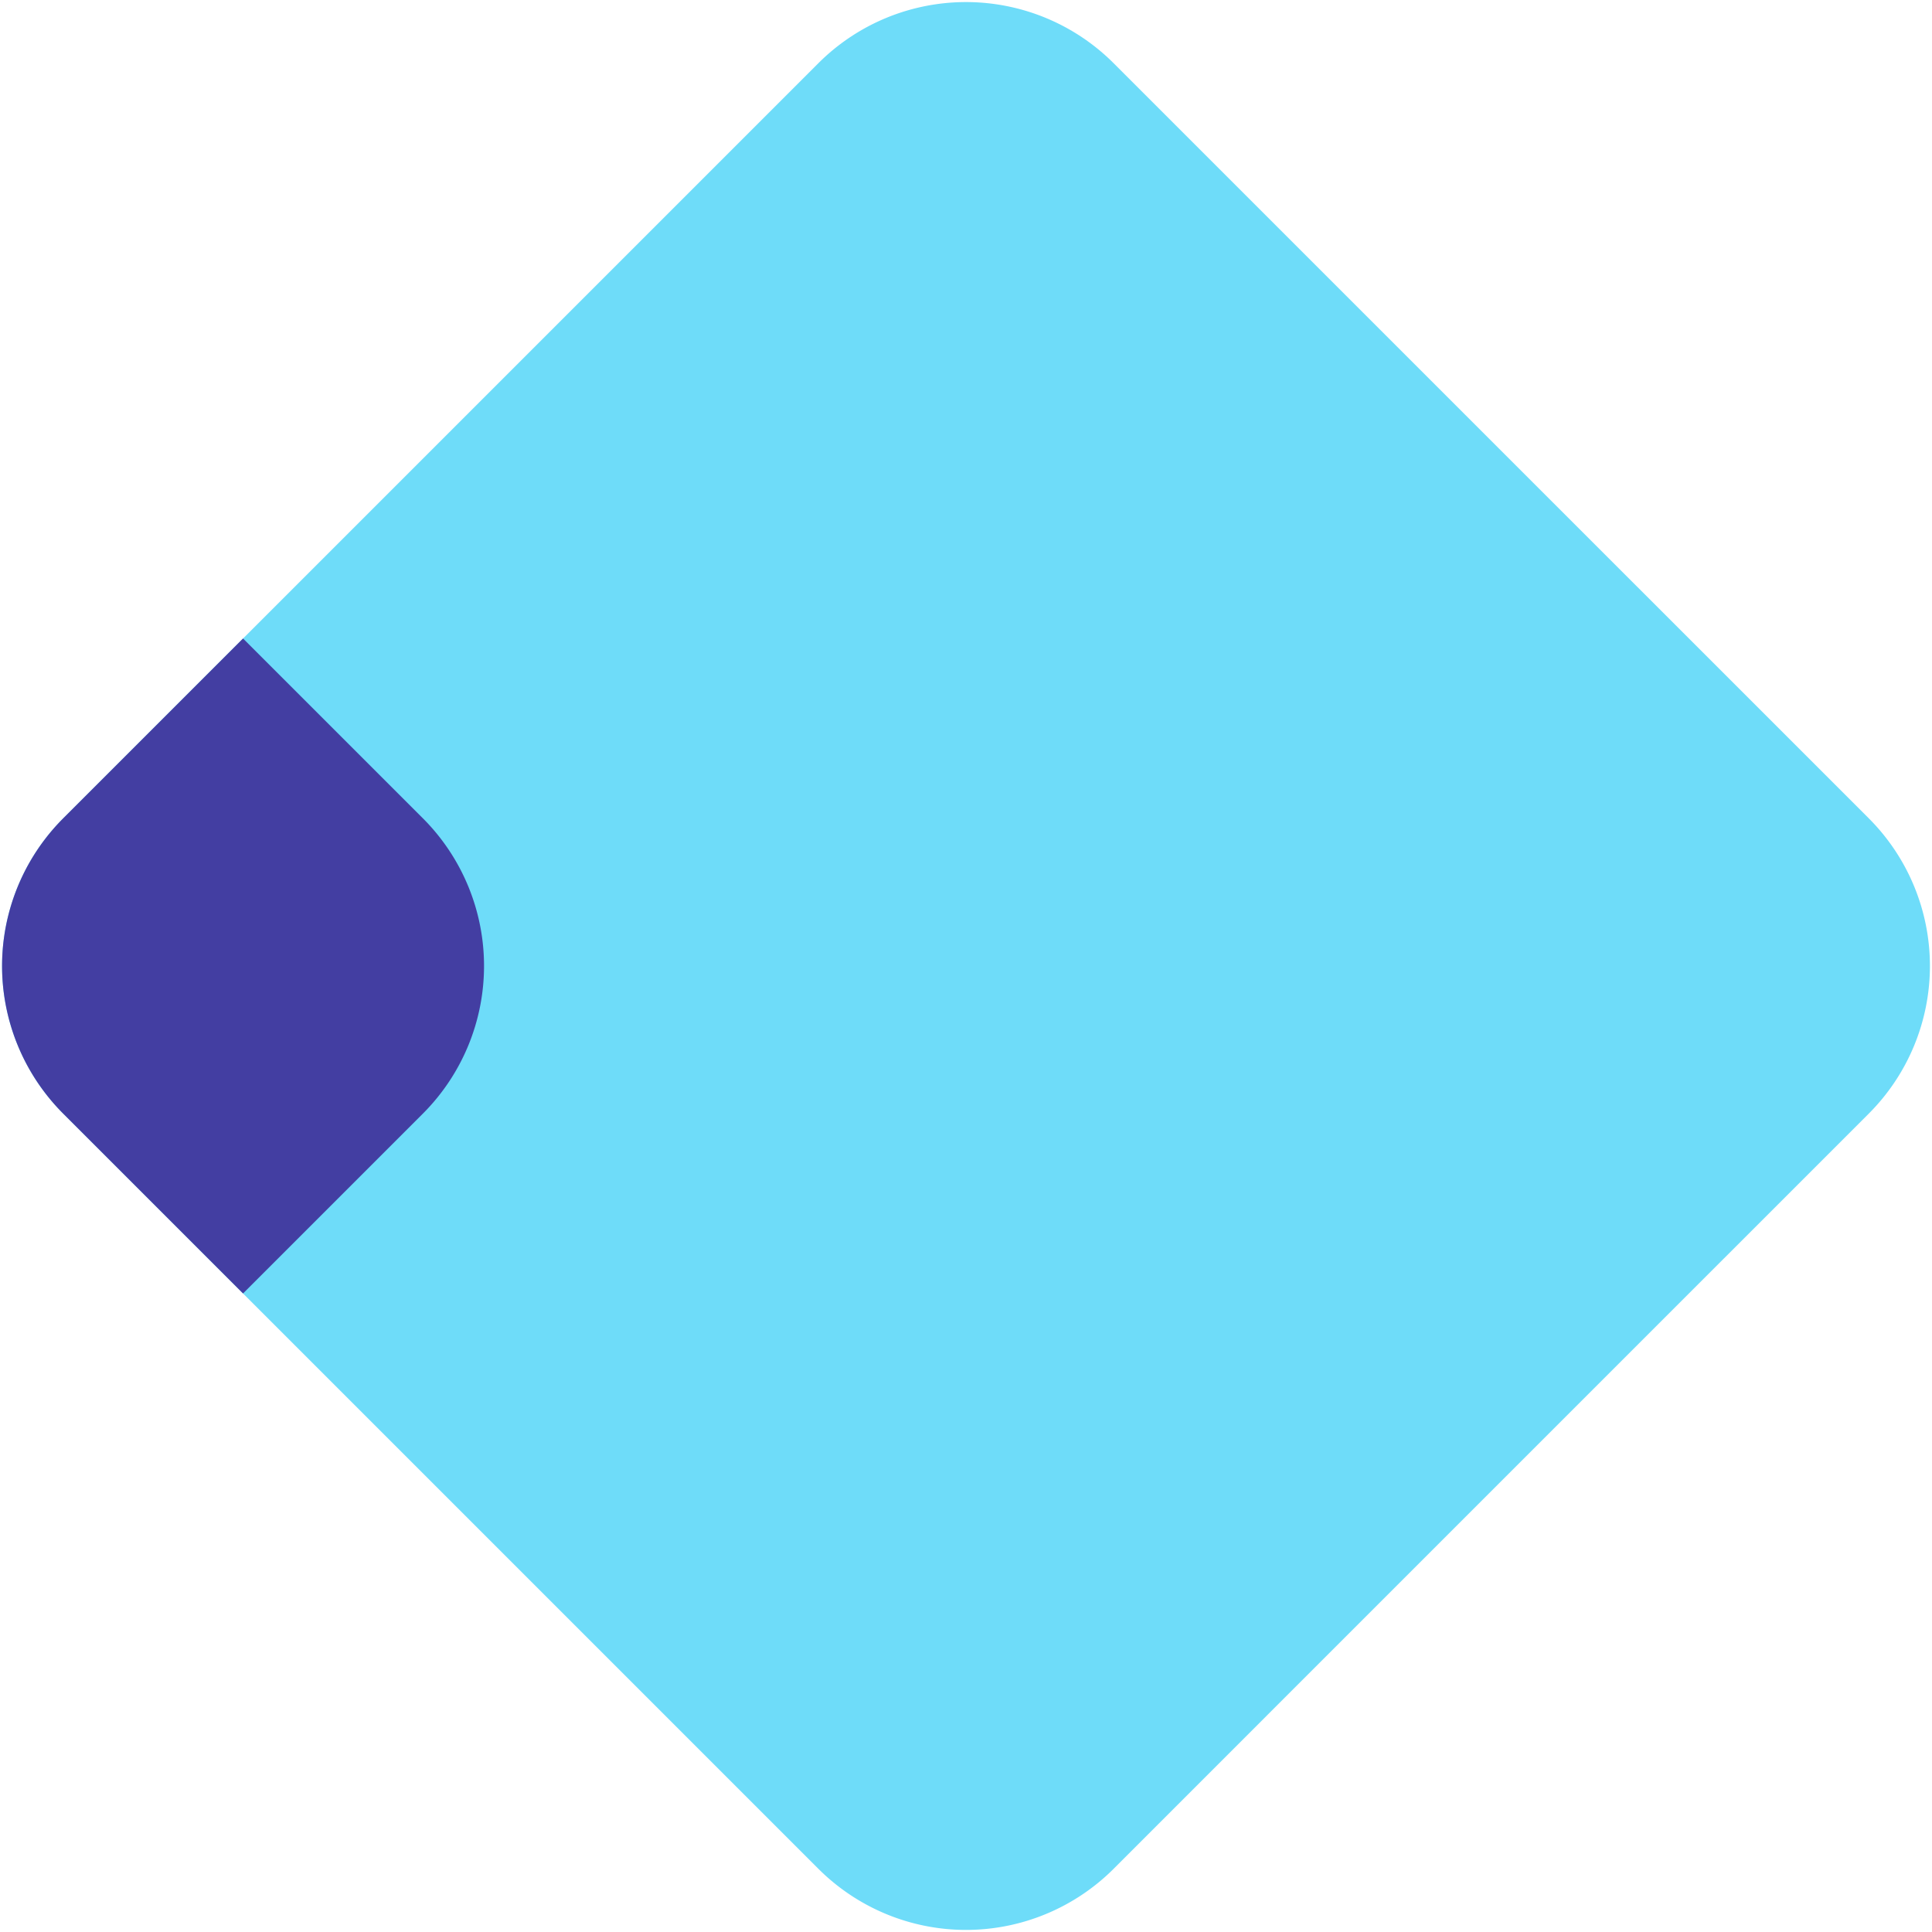 <svg xmlns="http://www.w3.org/2000/svg" width="465" height="465" viewBox="0 0 465 465">
  <g id="Group_3076" data-name="Group 3076" transform="translate(0.5 0.502)">
    <path id="Exclusion_1" data-name="Exclusion 1" d="M449.274,267.55,267.542,449.278a50.261,50.261,0,0,1-71.082,0l-48.006-48.007L14.722,267.55a50.265,50.265,0,0,1,0-71.085L148.452,62.739l48.006-48.018a50.263,50.263,0,0,1,71.077,0l.006,0L449.274,196.458a50.259,50.259,0,0,1,.008,71.08Z" transform="translate(464 463.998) rotate(180)" fill="#6edcf9" stroke="rgba(0,0,0,0)" stroke-width="1"/>
    <path id="Intersection_1" data-name="Intersection 1" d="M14.722,43.276a50.27,50.27,0,0,0,0,71.089L58,157.635l43.273-43.271.011-.011a50.262,50.262,0,0,0-.011-71.082L58,0Z" transform="translate(115.998 310.81) rotate(180)" fill="#433ea2" stroke="rgba(0,0,0,0)" stroke-width="1"/>
  </g>
</svg>
